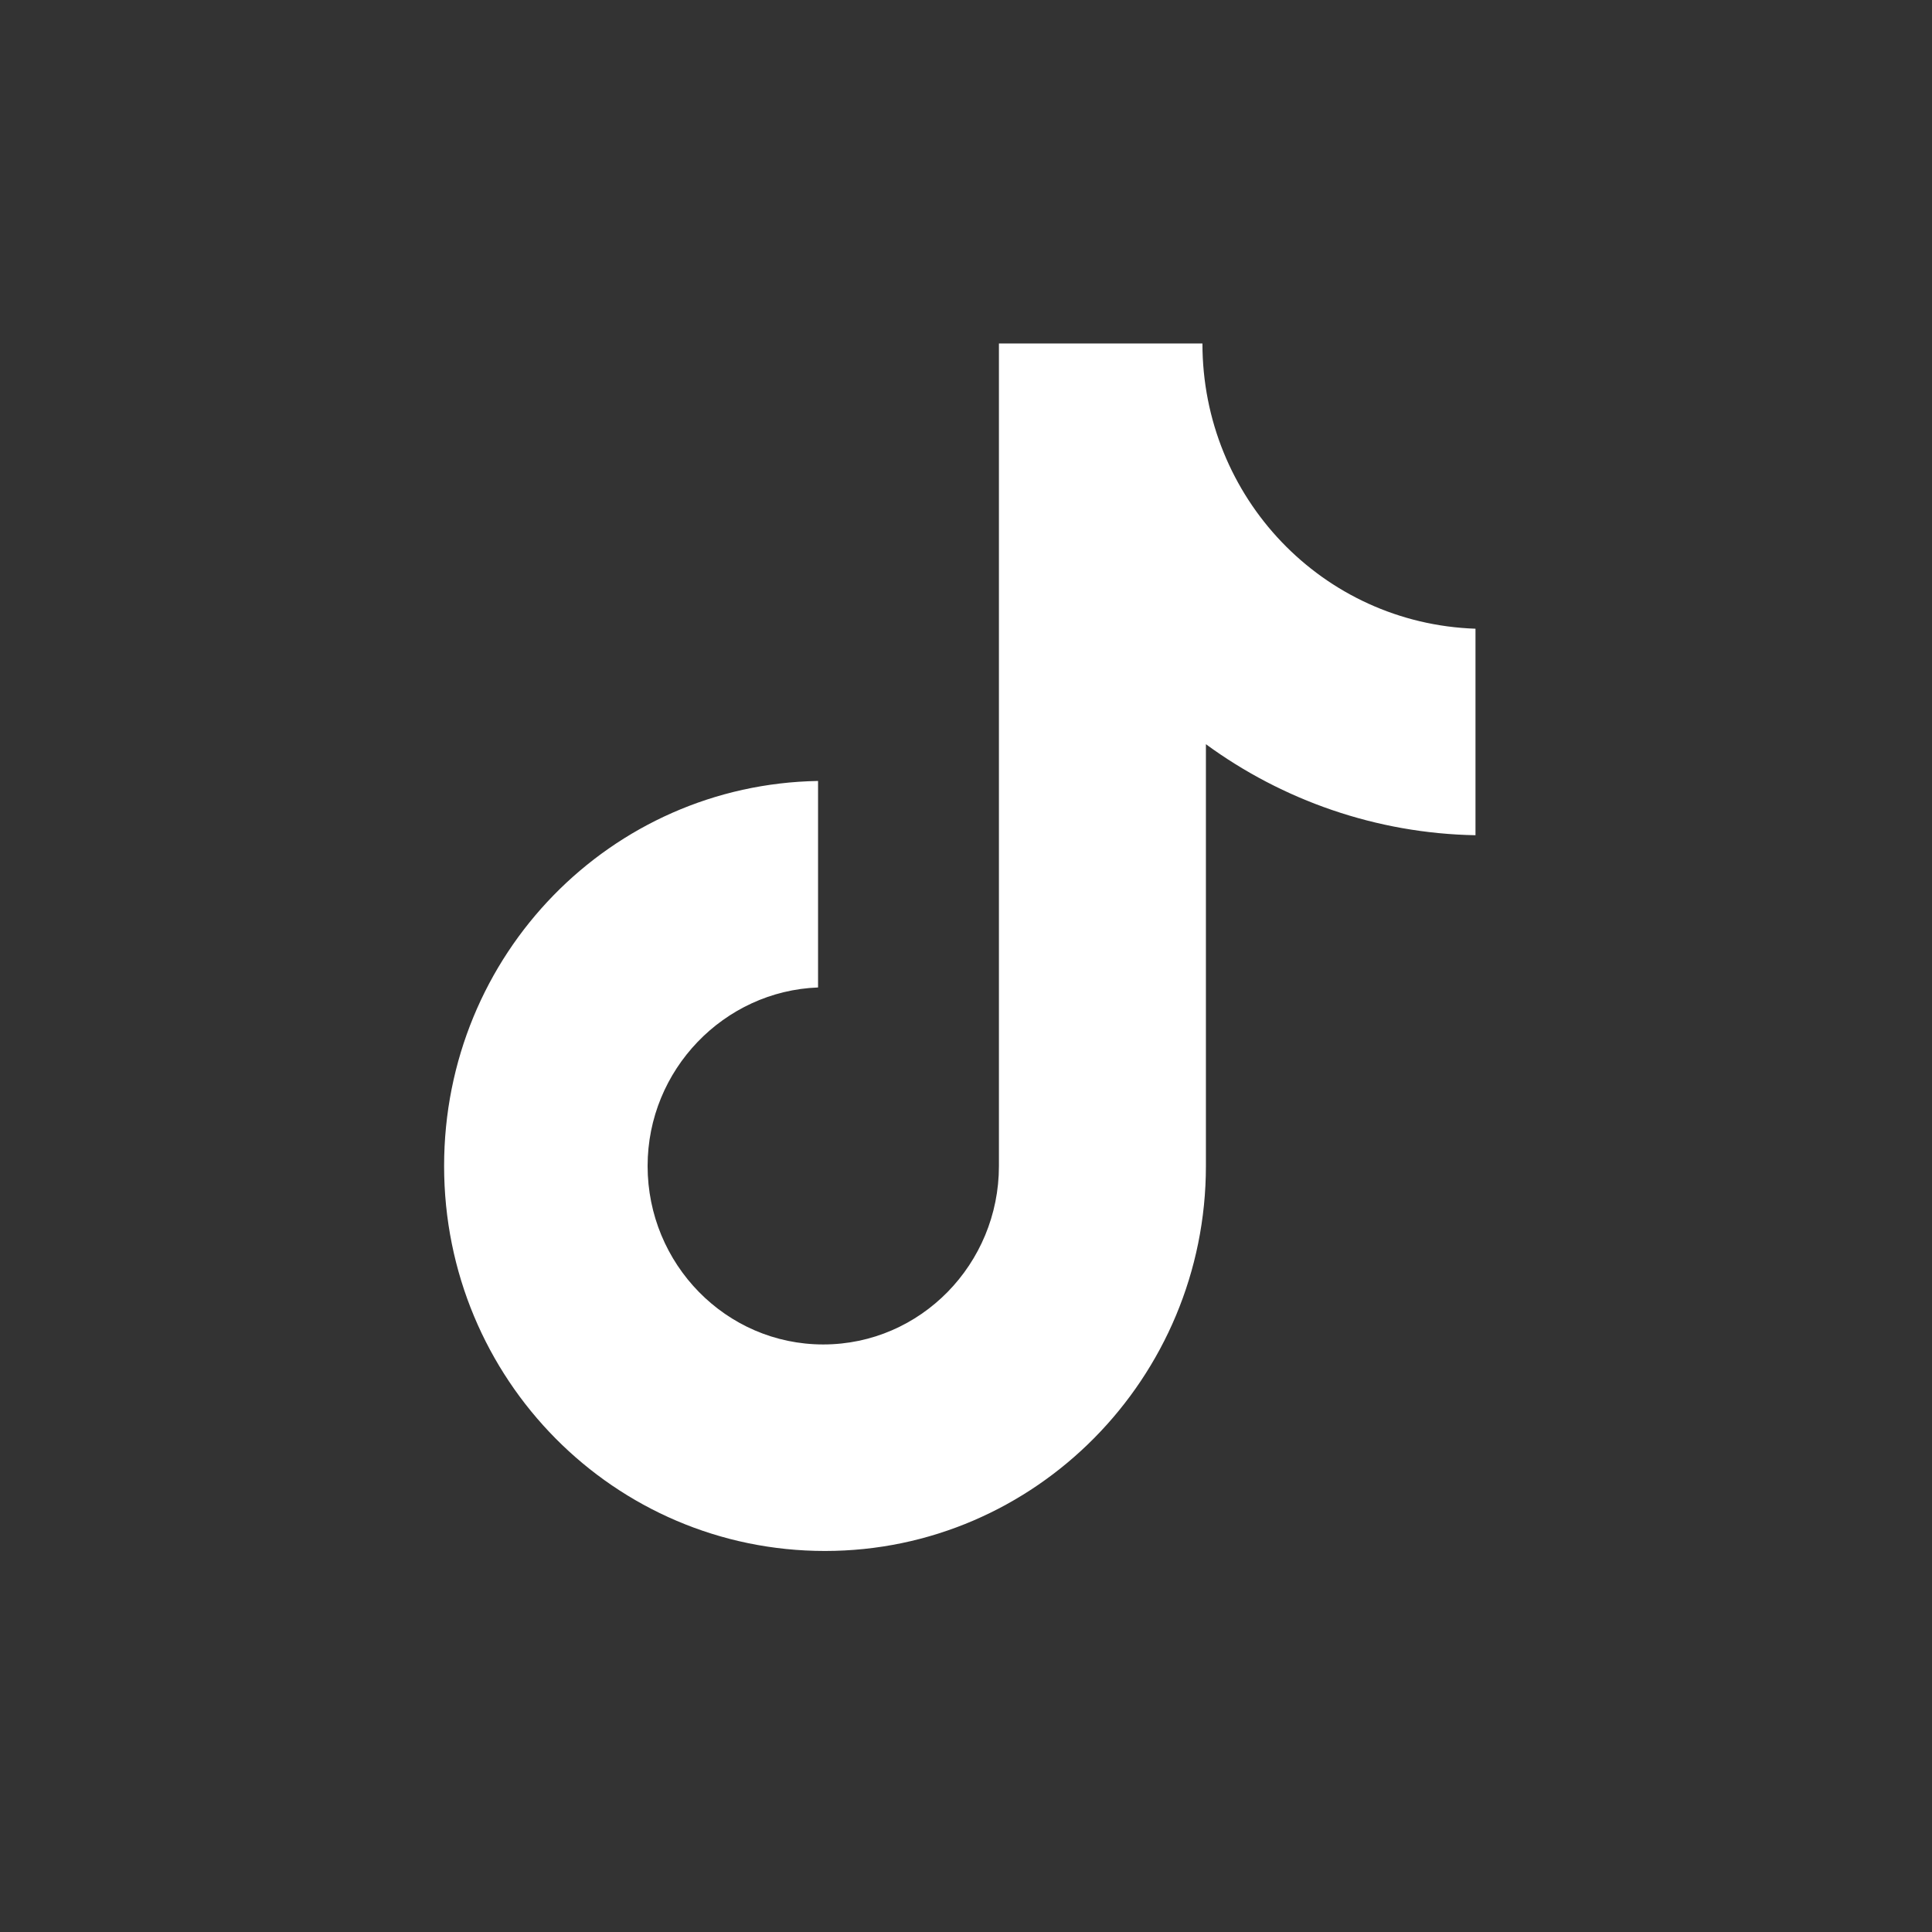 <svg width="45" height="45" viewBox="0 0 45 45" fill="none" xmlns="http://www.w3.org/2000/svg">
<rect x="0" y="0" width="45" height="45" fill="#333333" stroke="none"/>
<g clip-path="url(#clip0_2039_2297)">
<path d="M28.007 8H23.267V27.158C23.267 29.44 21.444 31.315 19.175 31.315C16.907 31.315 15.084 29.44 15.084 27.158C15.084 24.916 16.866 23.081 19.054 23V18.19C14.233 18.272 10.344 22.226 10.344 27.158C10.344 32.13 14.314 36.125 19.216 36.125C24.118 36.125 28.088 32.09 28.088 27.158V17.334C29.87 18.639 32.058 19.413 34.367 19.454V14.644C30.802 14.522 28.007 11.587 28.007 8Z" fill="white"/>
</g>
<defs>
<clipPath id="clip0_2039_2297">
<rect width="28.125" height="28.125" fill="white" transform="translate(8 8)"/>
</clipPath>
</defs>
</svg>
